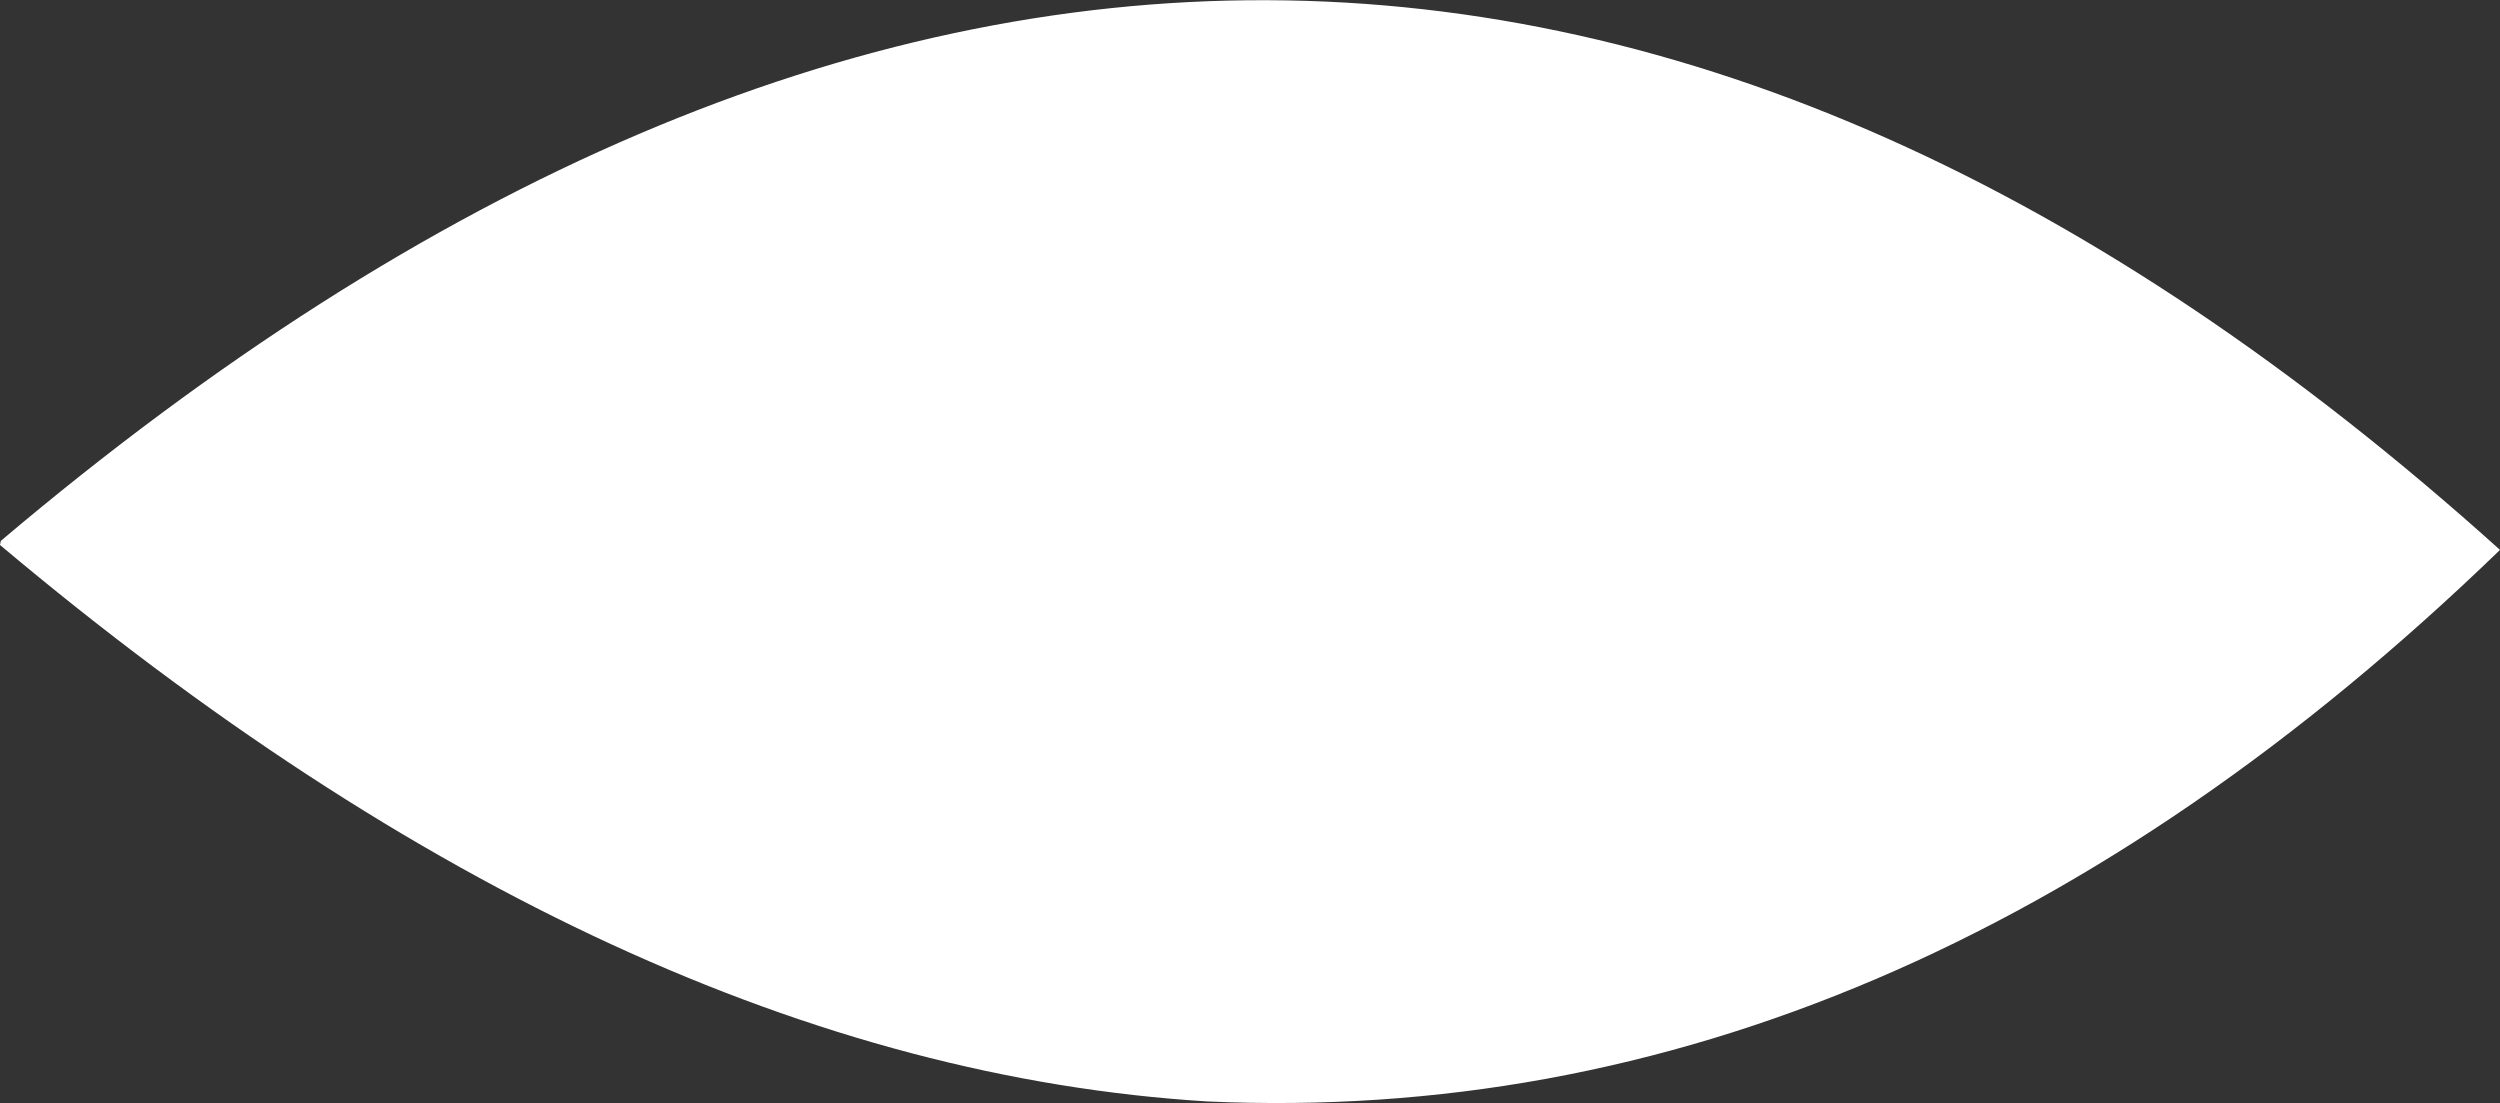 <svg xmlns="http://www.w3.org/2000/svg" viewBox="-0.001 -0.659 3.046 1.344">
  <rect x="-0.001" y="-0.659" width="3.046" height="1.344" fill="#333333" stroke="none"/>
  <path d="M 0 0 Q 1.564 -1.323 3.045 0.011 Q 2.311 0.721 1.47 0.683 Q 0.753 0.639 -0.001 0.005" fill="white"/>
</svg>